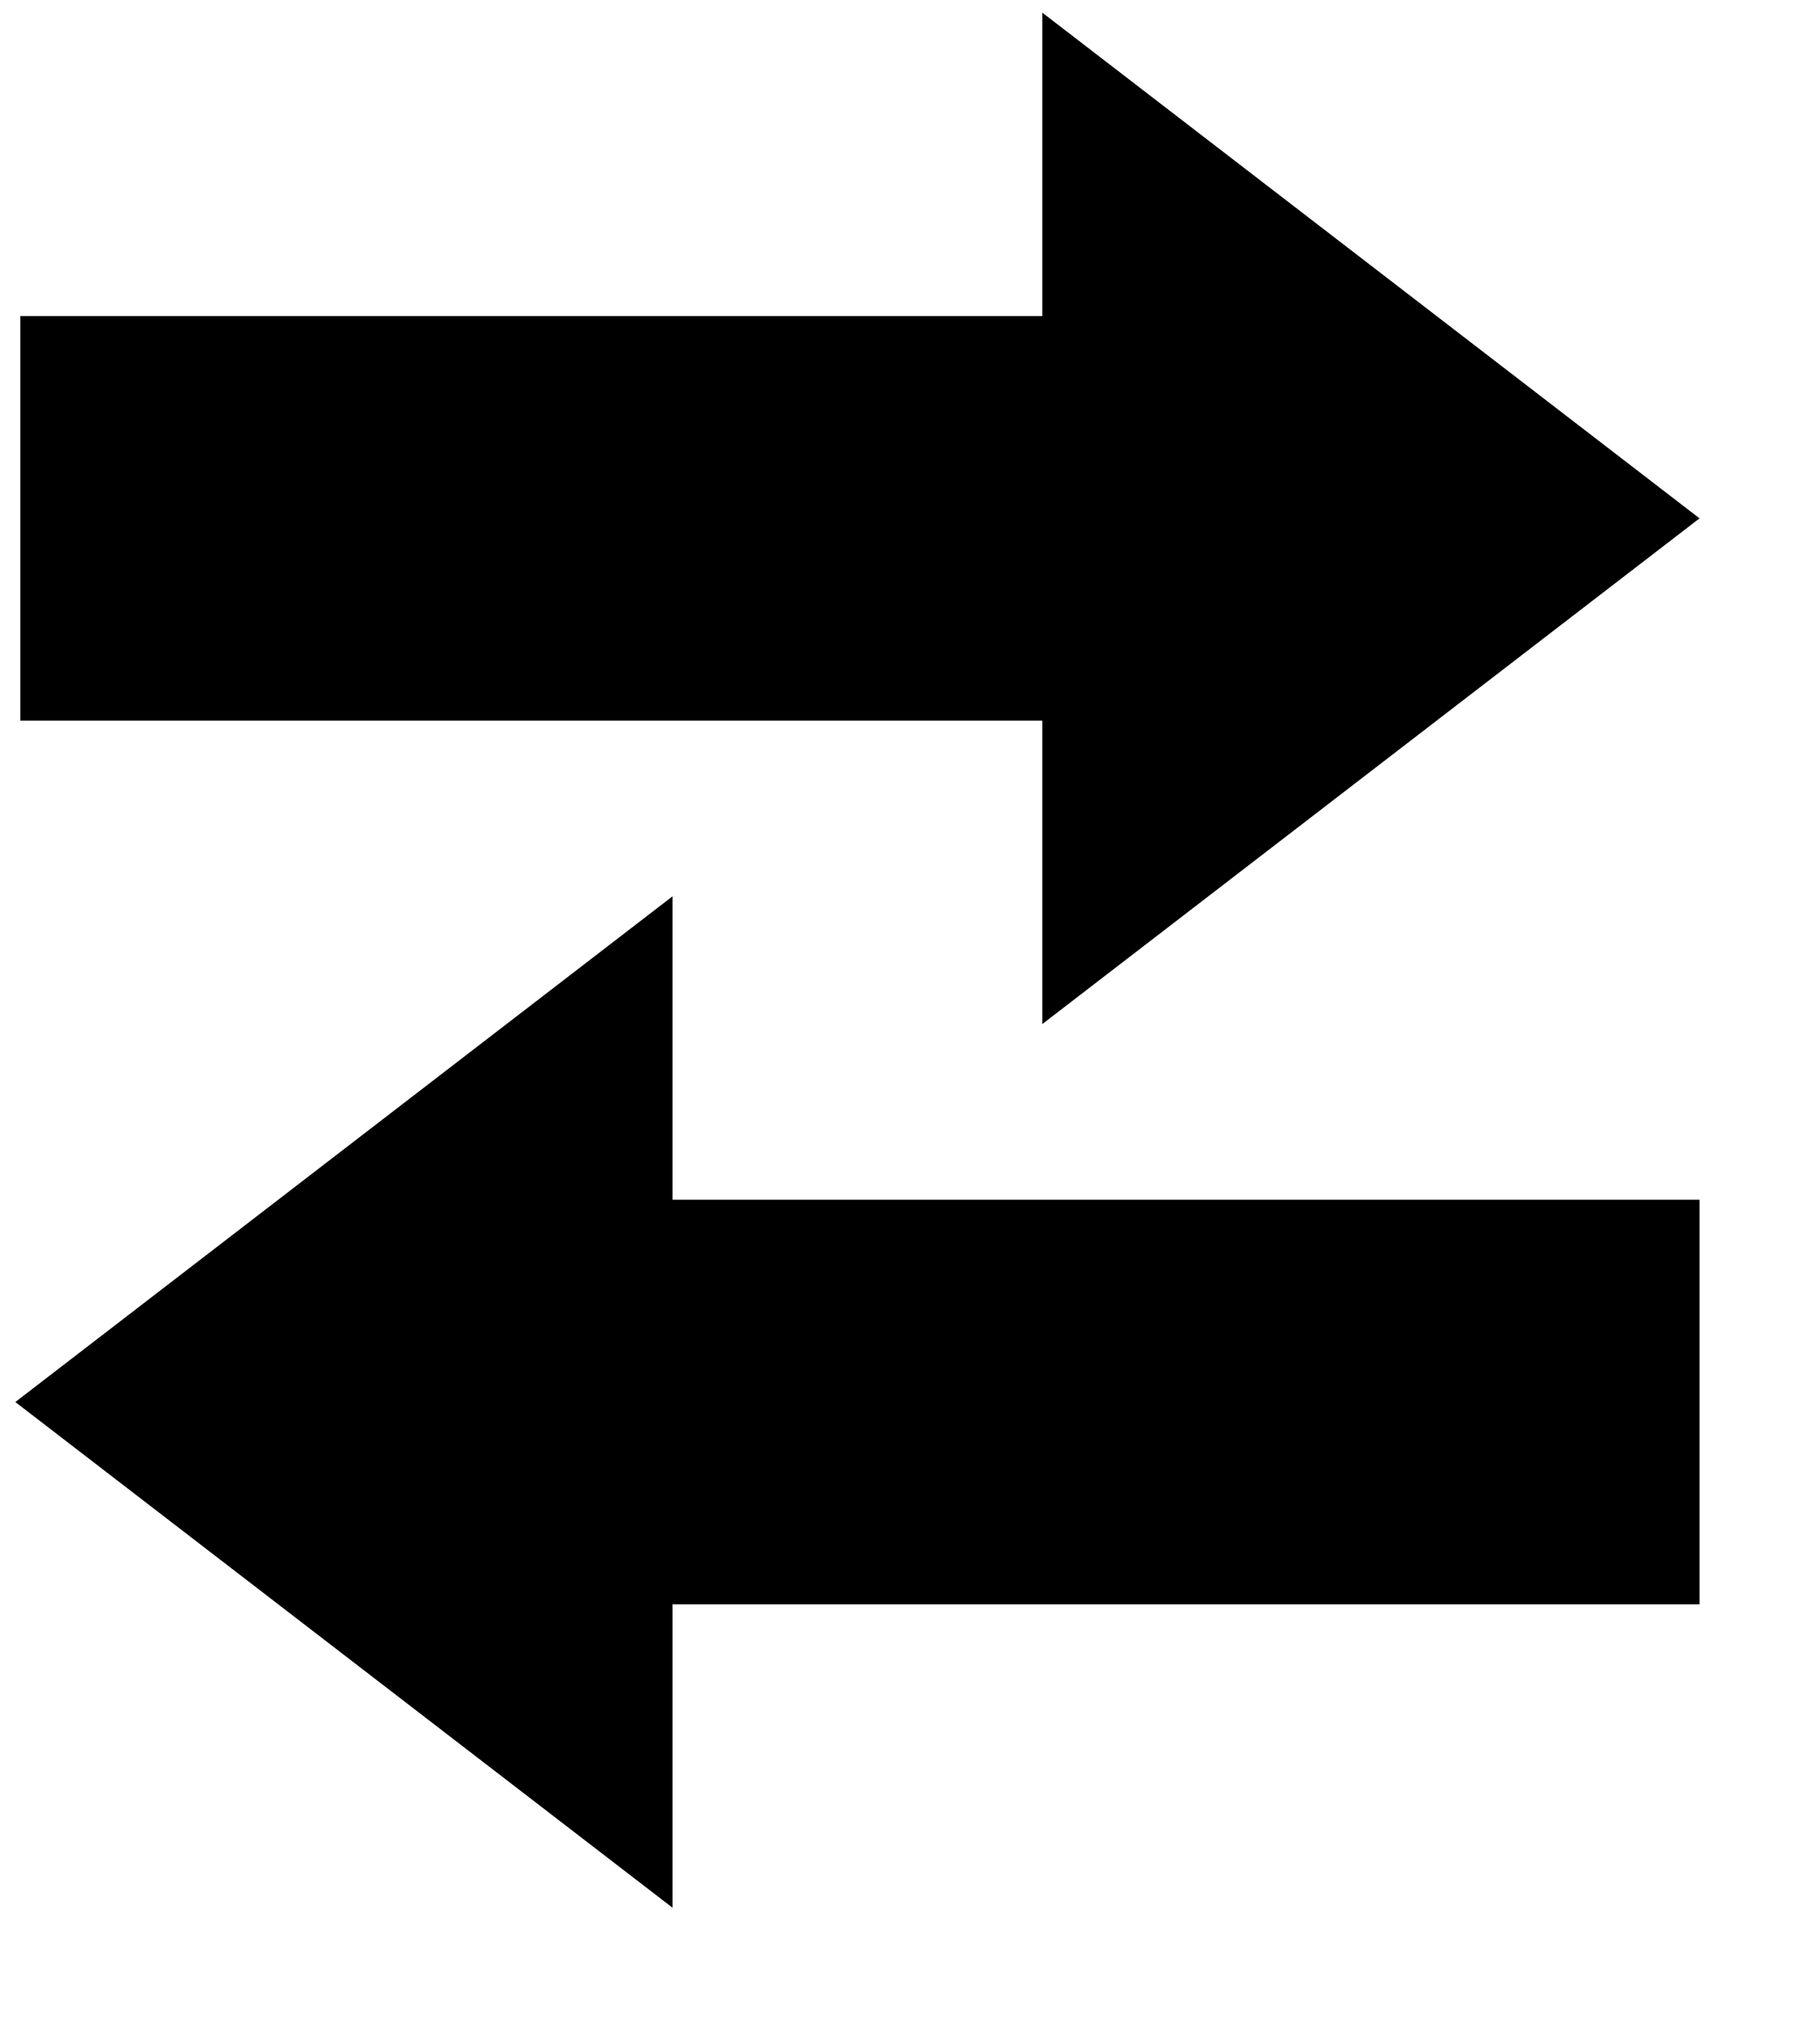 <svg width="36" height="40" viewBox="0 0 36 40"><rect class="left" width="27.193" height="8" x="0.402" y="6.25"/><path class="left" d="M 20.617,0.25 L 33.617,10.25 L 20.617,20.25 L 20.617,0.25 z"/><rect class="right" width="24.913" height="8" x="-33.617" y="23.724" transform="scale(-1,1)"/><path class="right" d="M 13.303,17.724 L 0.303,27.724 L 13.303,37.724 L 13.303,17.724 z"/></svg>
